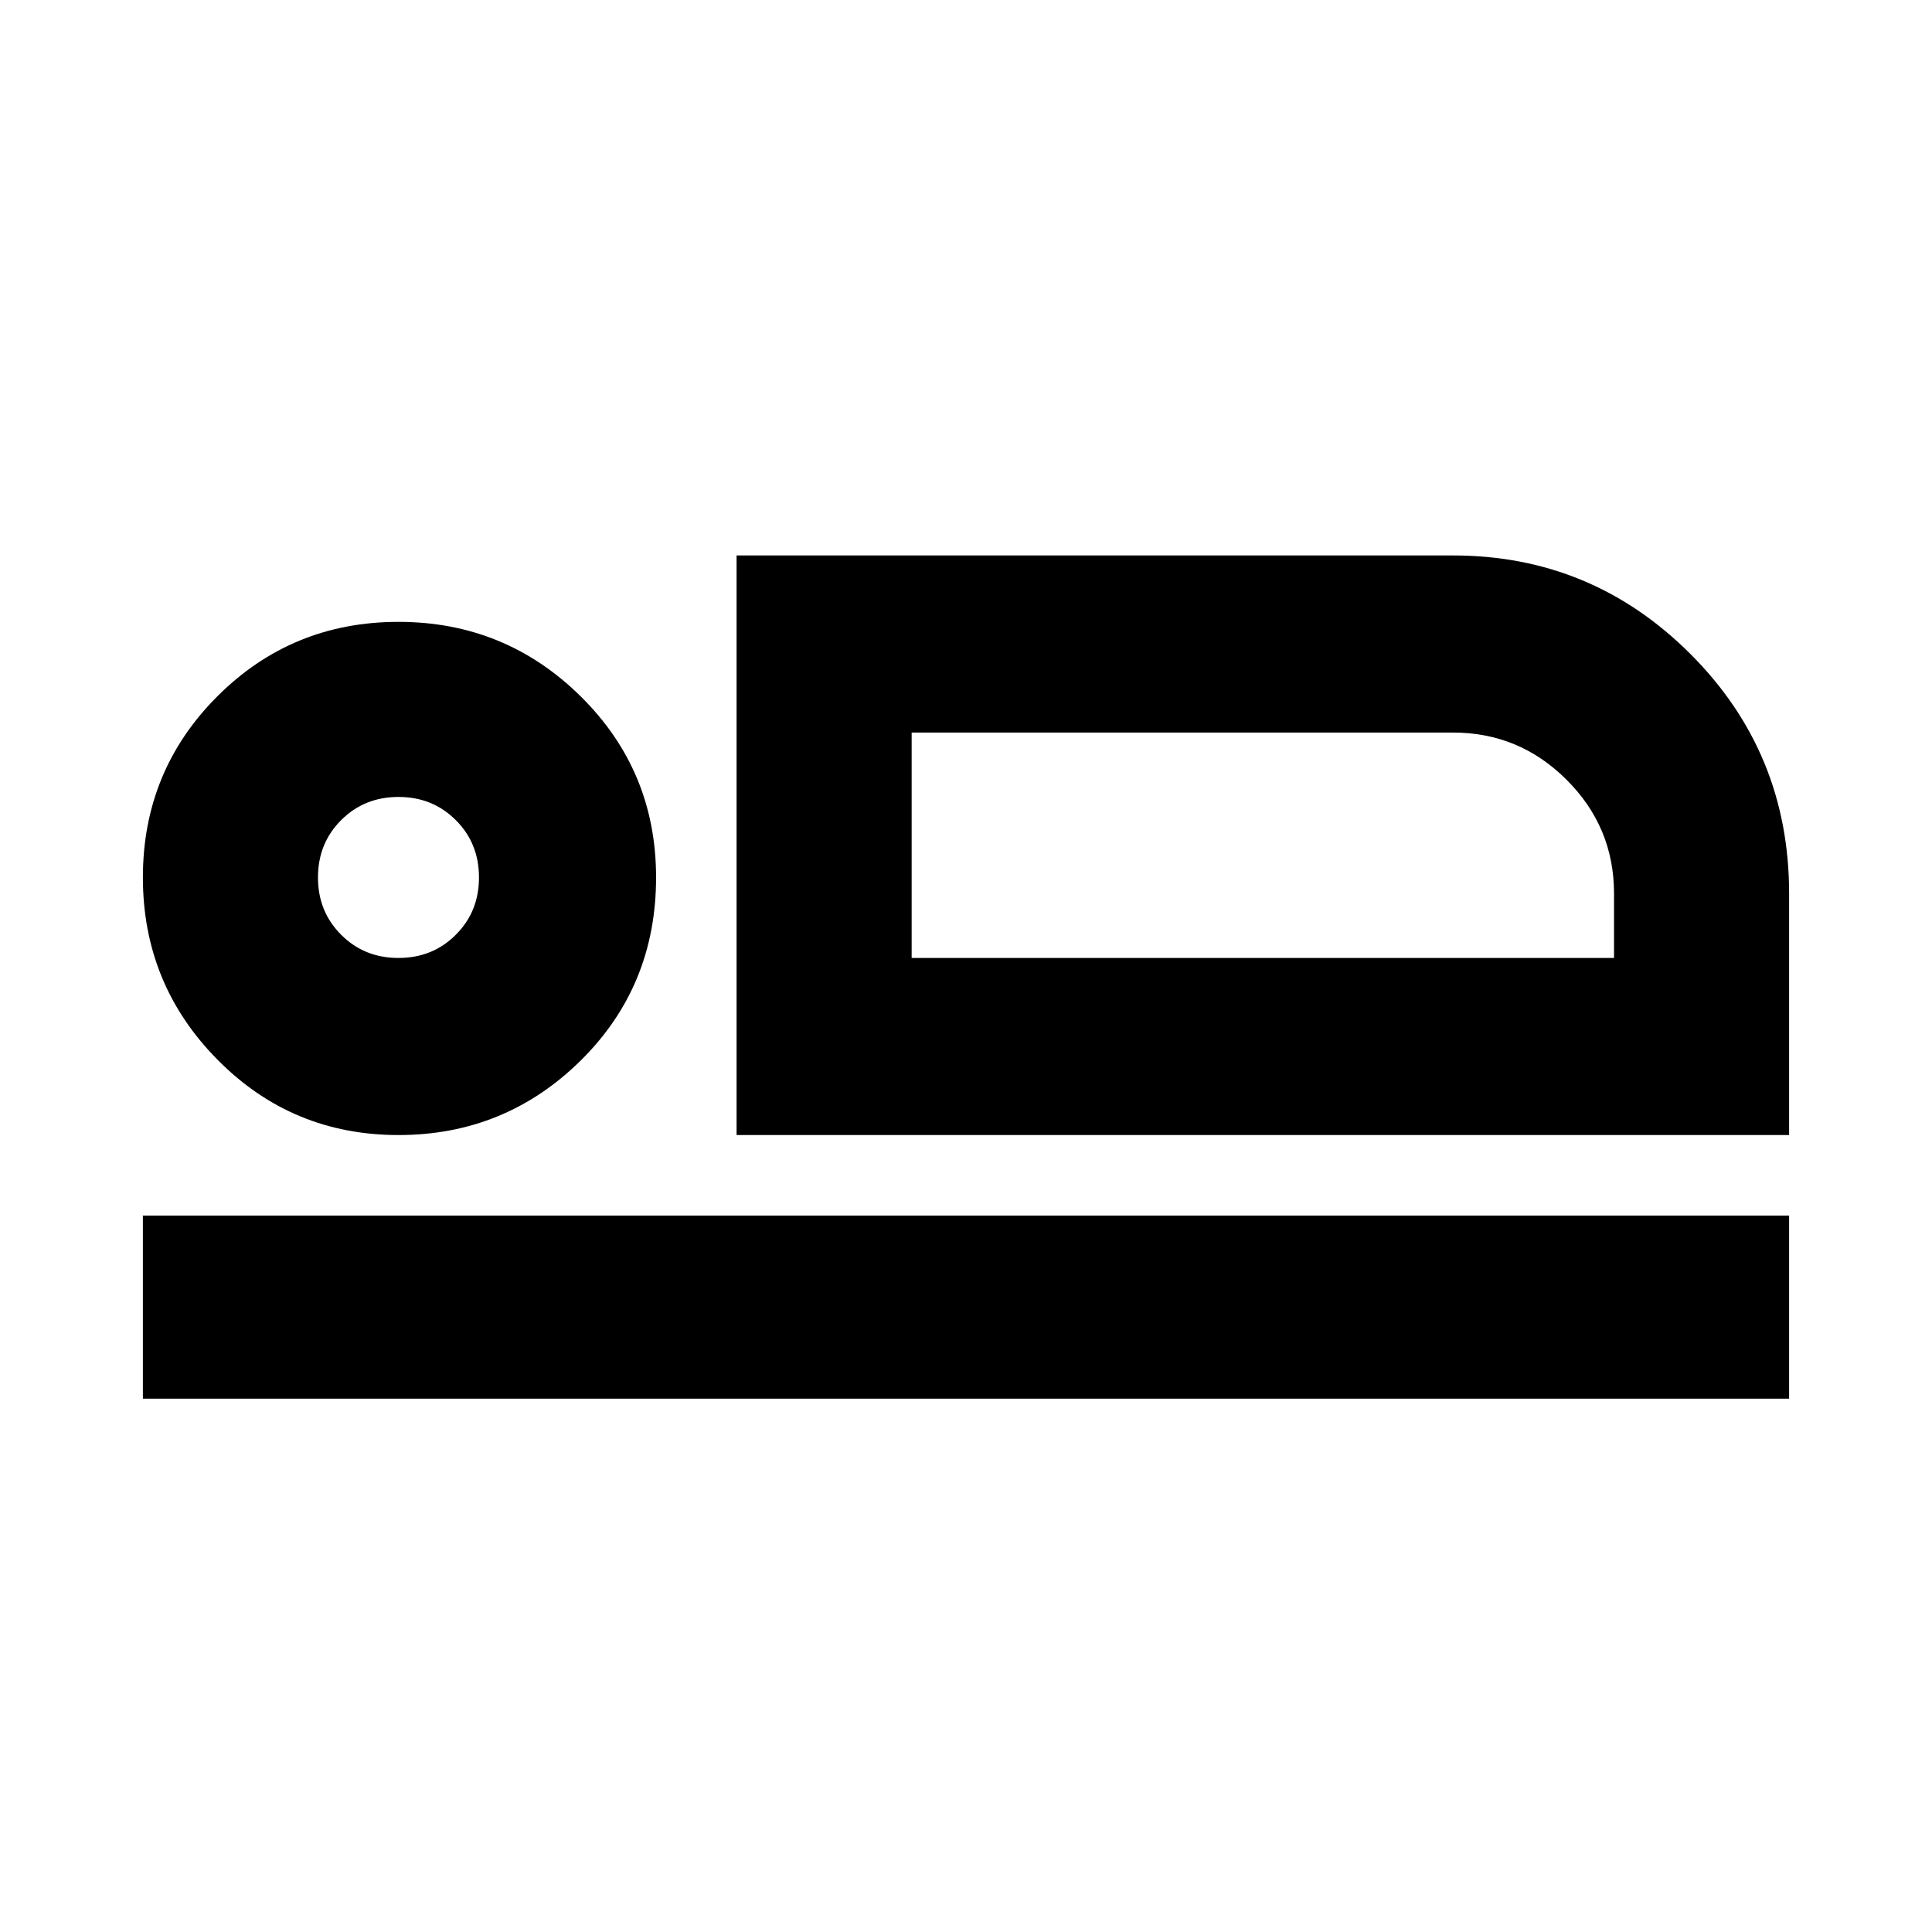 <svg xmlns="http://www.w3.org/2000/svg" height="24" width="24"><path d="M9.15 14.1V6.9h8.9q1.725 0 2.95 1.225t1.225 2.975v3Zm2.175-5v2.8Zm-9.55 8.275V15.1h20.45v2.275ZM4.95 14.1q-1.325 0-2.25-.938-.925-.937-.925-2.262T2.7 8.65q.925-.925 2.25-.925t2.263.925q.937.925.937 2.25 0 1.35-.937 2.275-.938.925-2.263.925Zm0-2.2q.425 0 .712-.288.288-.287.288-.712t-.288-.712Q5.375 9.9 4.95 9.9t-.712.288q-.288.287-.288.712t.288.712q.287.288.712.288Zm6.375 0h8.725v-.8q0-.825-.588-1.412-.587-.588-1.412-.588h-6.725Zm-6.375-1Z"/></svg>